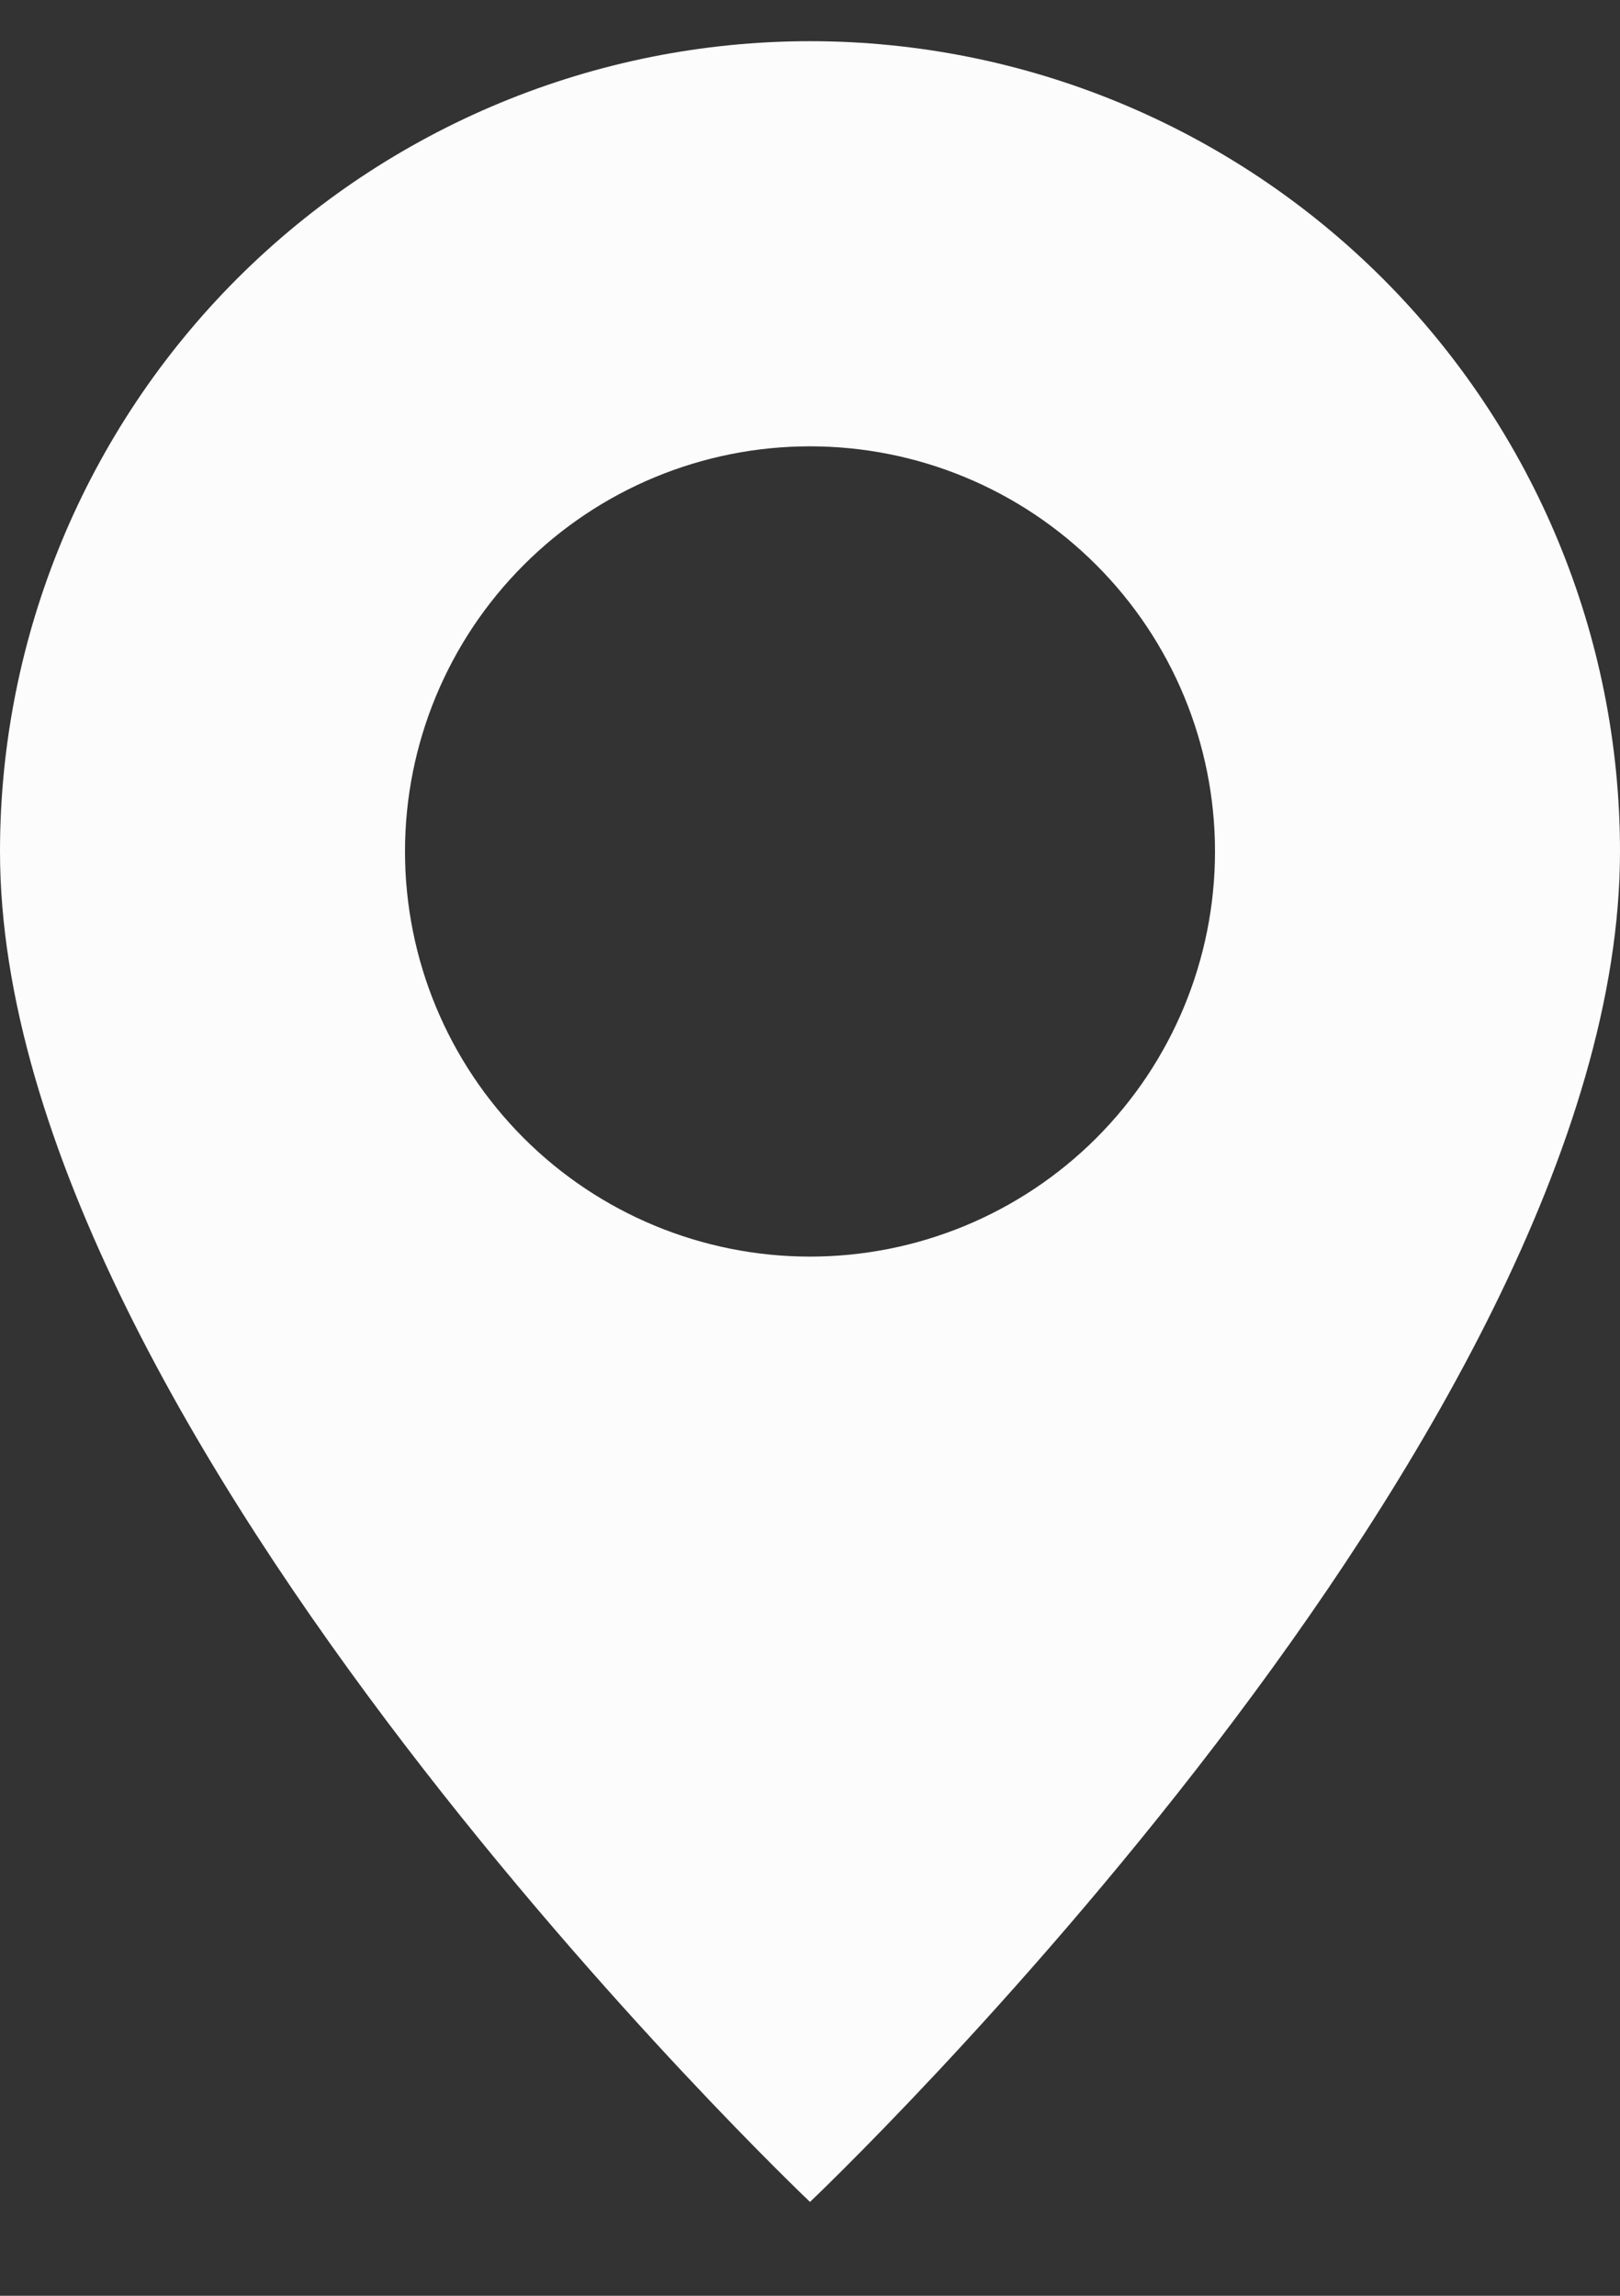 <svg width="12" height="17" viewBox="0 0 12 17" fill="none" xmlns="http://www.w3.org/2000/svg">
<rect x="0" y="0" width="12" height="17" fill="#333333" stroke="none"/>
<path d="M6 16.305C6 16.305 12 10.619 12 6.305C12 4.714 11.368 3.188 10.243 2.063C9.117 0.938 7.591 0.305 6 0.305C4.409 0.305 2.883 0.938 1.757 2.063C0.632 3.188 2.37122e-08 4.714 0 6.305C0 10.619 6 16.305 6 16.305ZM6 9.305C5.204 9.305 4.441 8.989 3.879 8.427C3.316 7.864 3 7.101 3 6.305C3 5.51 3.316 4.747 3.879 4.184C4.441 3.621 5.204 3.305 6 3.305C6.796 3.305 7.559 3.621 8.121 4.184C8.684 4.747 9 5.51 9 6.305C9 7.101 8.684 7.864 8.121 8.427C7.559 8.989 6.796 9.305 6 9.305Z" fill="#FCFCFC"/>
</svg>
